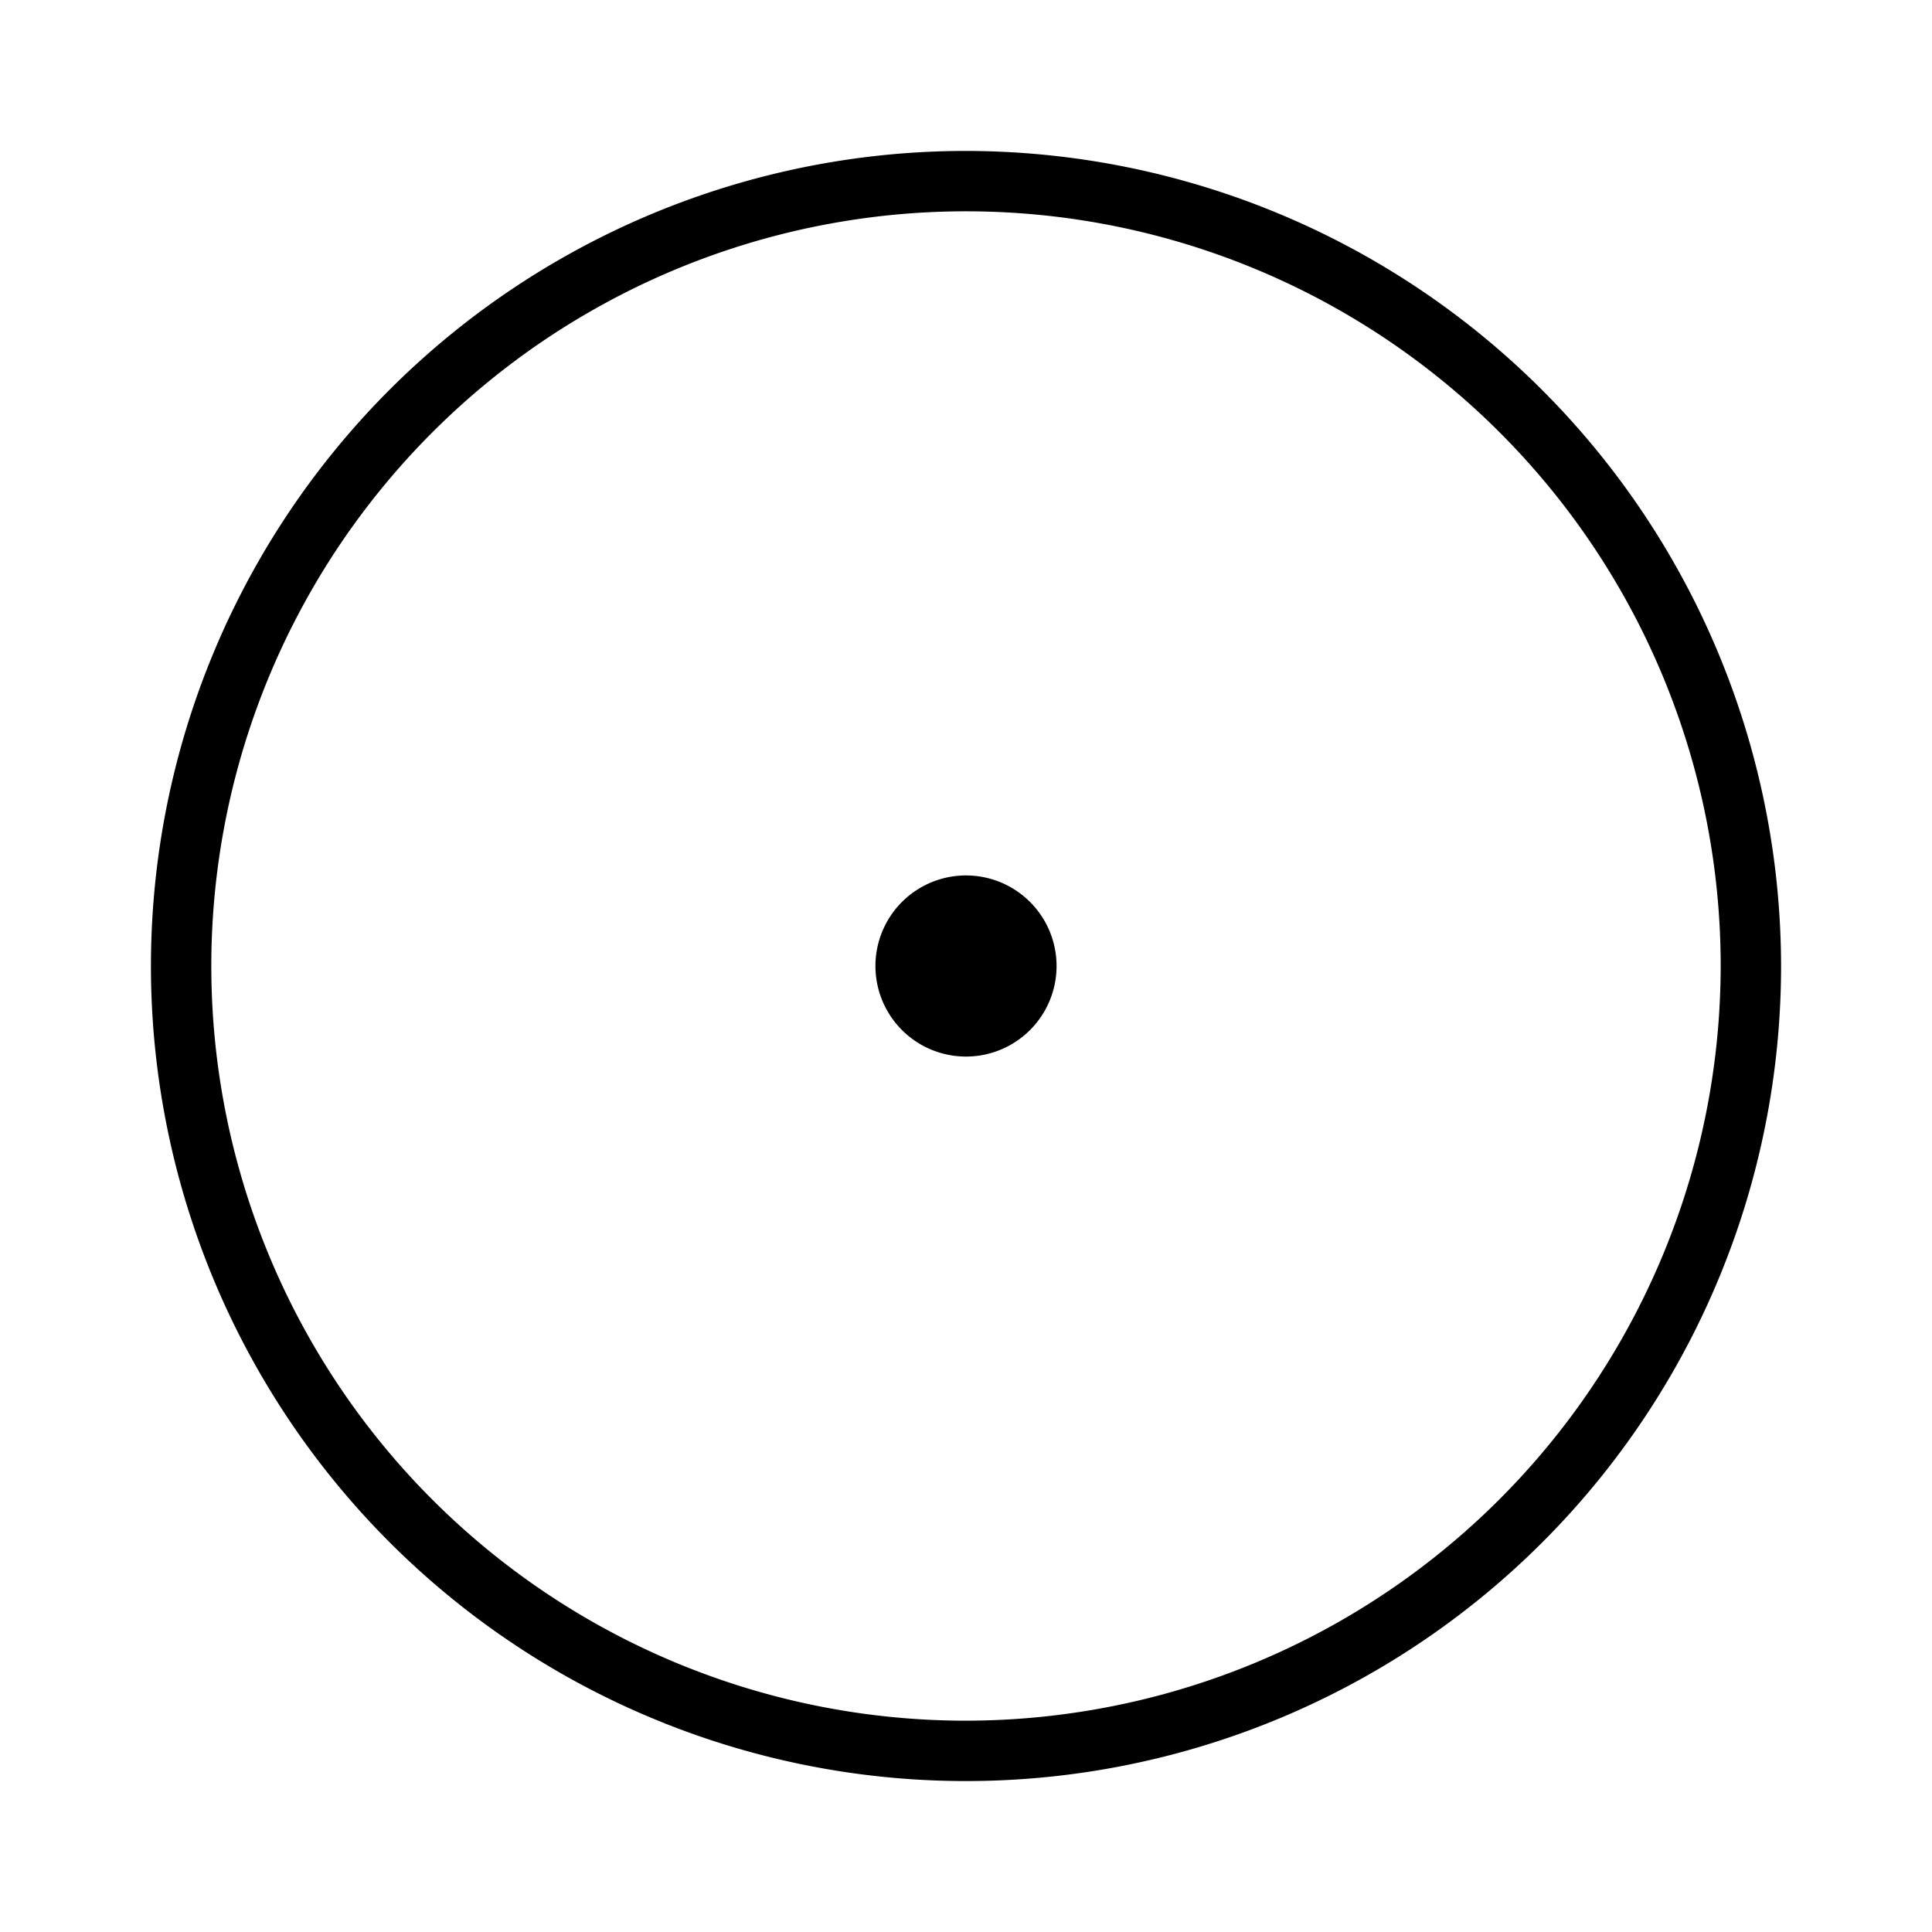 <svg xmlns="http://www.w3.org/2000/svg" width="32" height="32" viewBox="0 0 32 32"><path d="M16 2.5A13.5 13.5 0 1 0 29.5 16 13.515 13.515 0 0 0 16 2.5m0 26A12.5 12.5 0 1 1 28.5 16 12.514 12.514 0 0 1 16 28.5M16 17.5a1.5 1.5 0 1 0 0-3 1.5 1.5 0 0 0 0 3"/></svg>